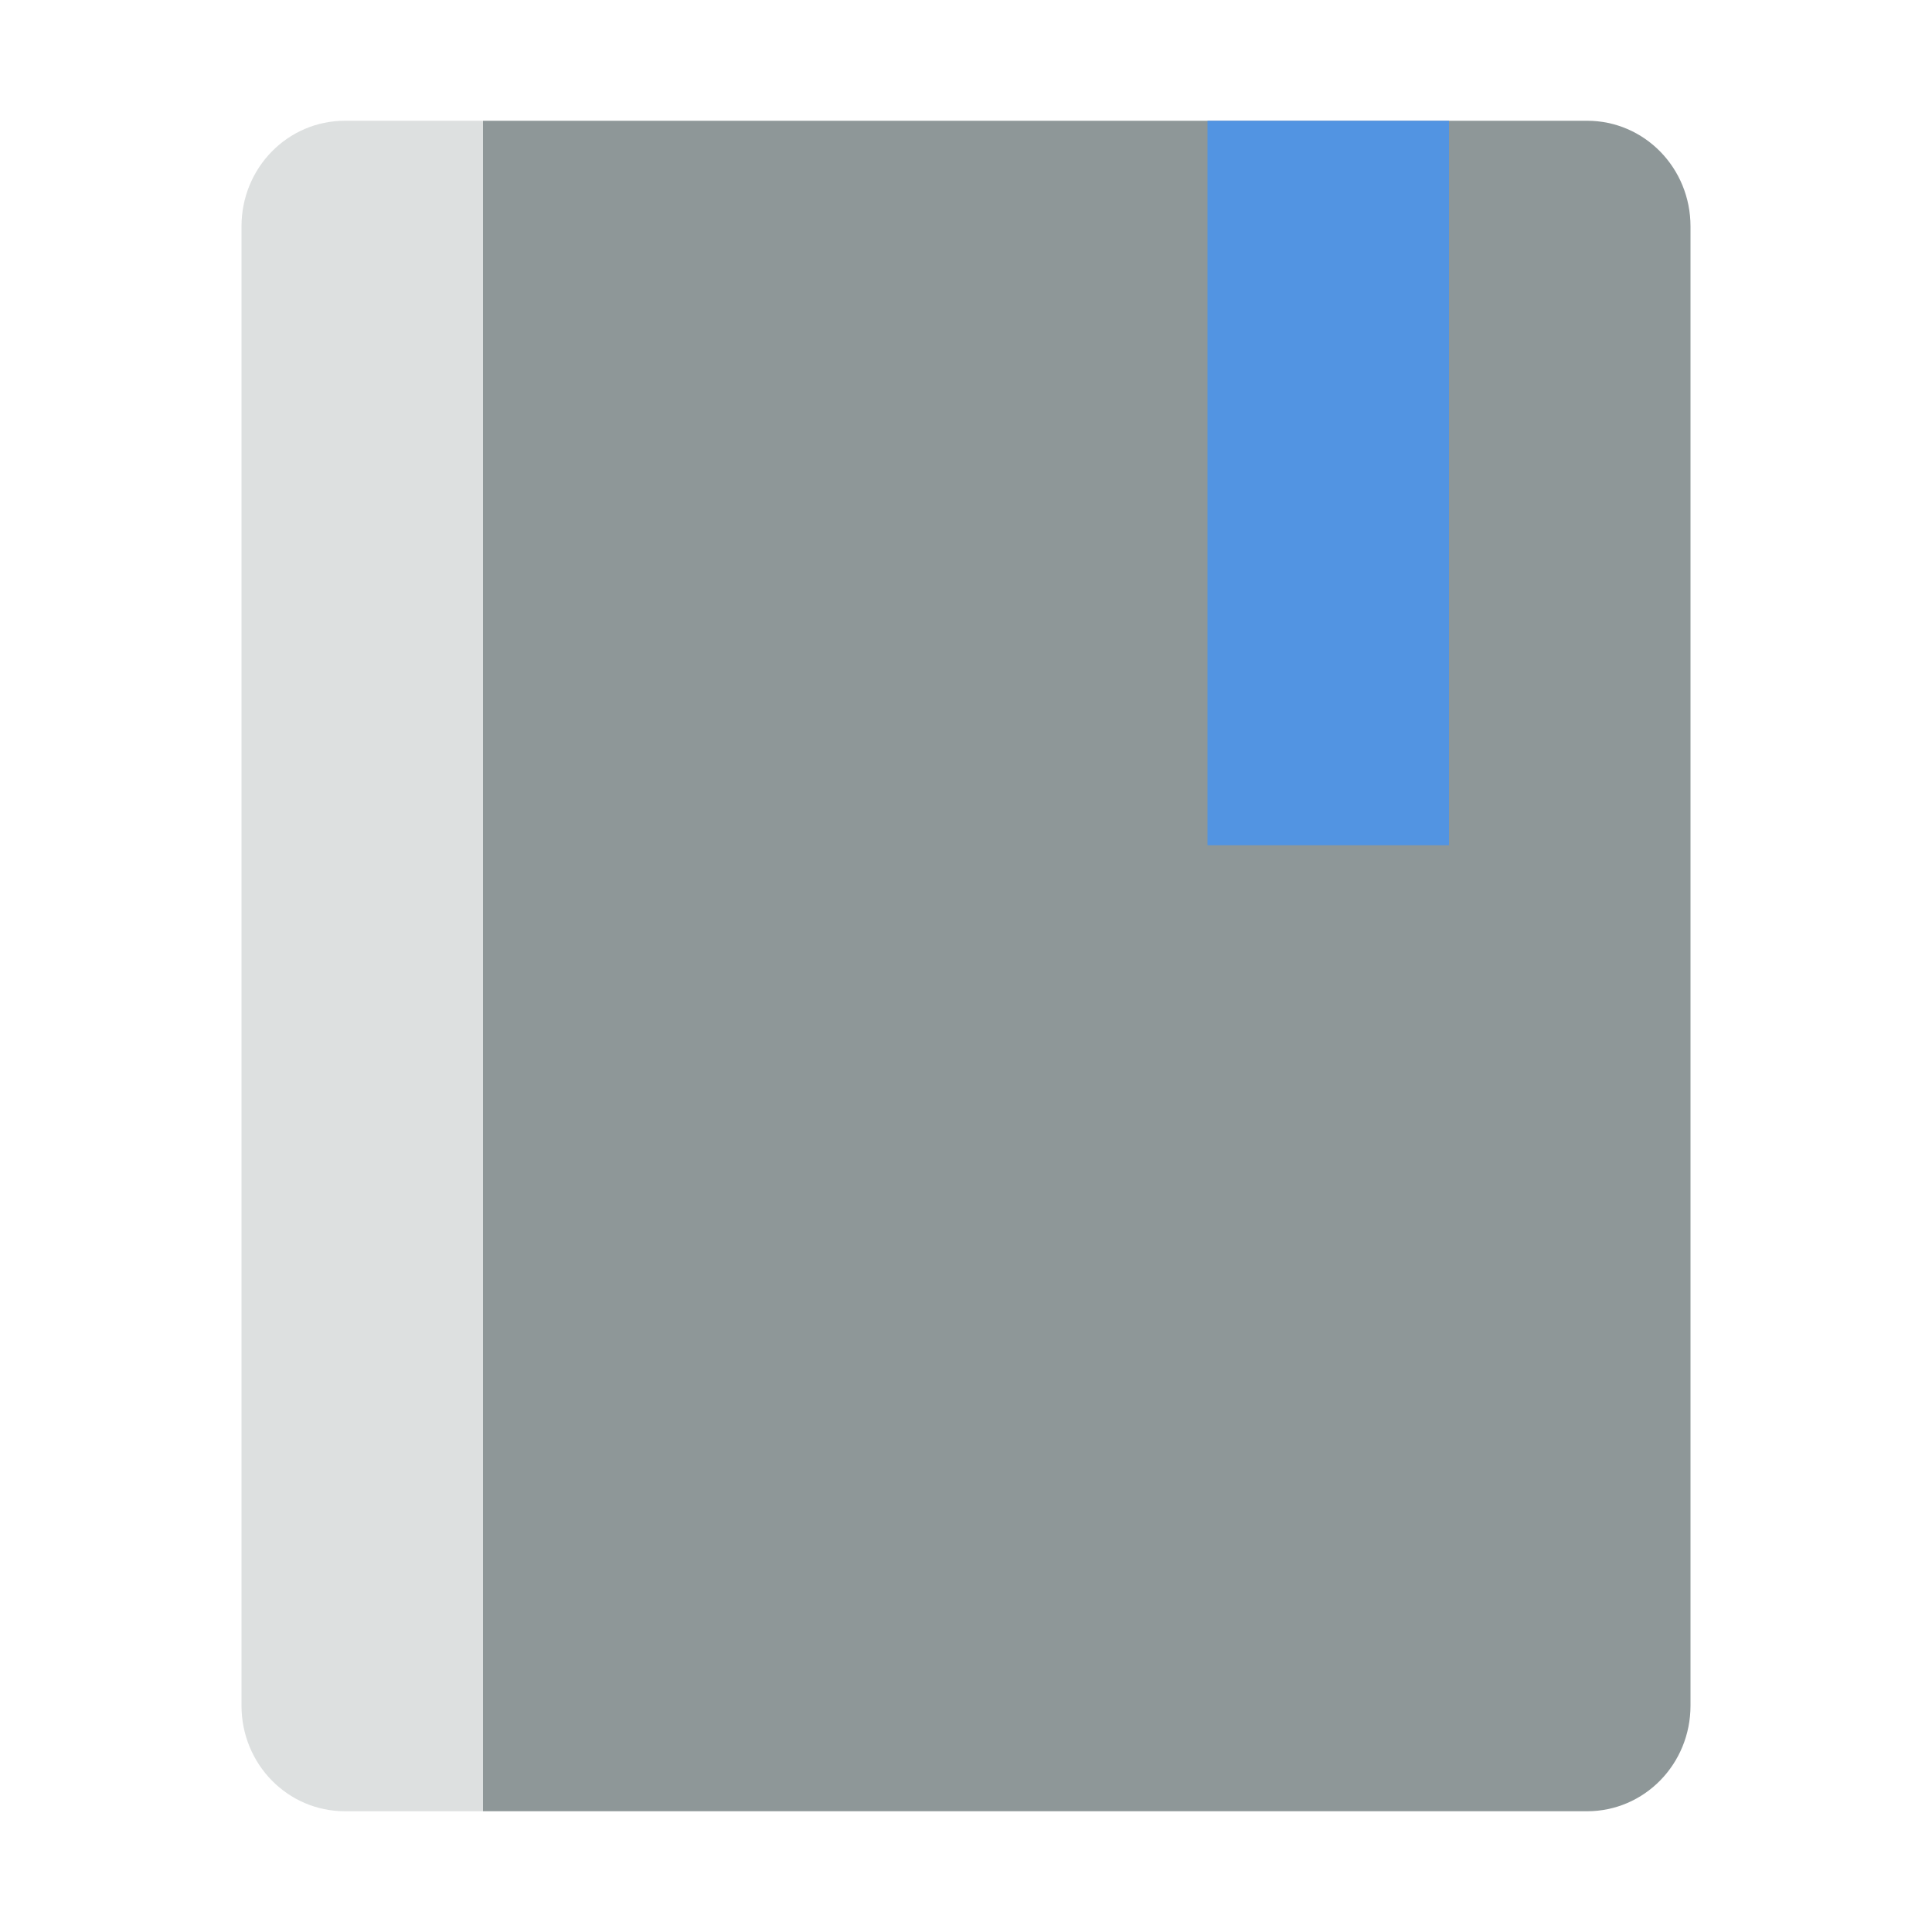 <svg xmlns="http://www.w3.org/2000/svg" width="16" height="16" version="1.1">
 <defs>
  <style id="current-color-scheme" type="text/css">
   .ColorScheme-Text { color:#8e9798; } .ColorScheme-Highlight { color:#5294e2; }
  </style>
 </defs>
 <path d="m 4,1 0,14 9.143,0 C 13.618,15 14,14.61 14,14.125 L 14,1.875 C 14,1.39 13.618,1 13.143,1 L 8.857,1 Z" style="fill:currentColor" class="ColorScheme-Text"/>
 <path d="m 10,1 0,6 2,0 0,-6 z" style="fill:currentColor" class="ColorScheme-Highlight"/>
 <path d="M 2.857,1 C 2.382,1 2,1.39 2,1.875 l 0,12.25 C 2,14.61 2.382,15 2.857,15 L 4,15 4,1 Z" style="opacity:0.3;fill:currentColor" class="ColorScheme-Text"/>
</svg>
